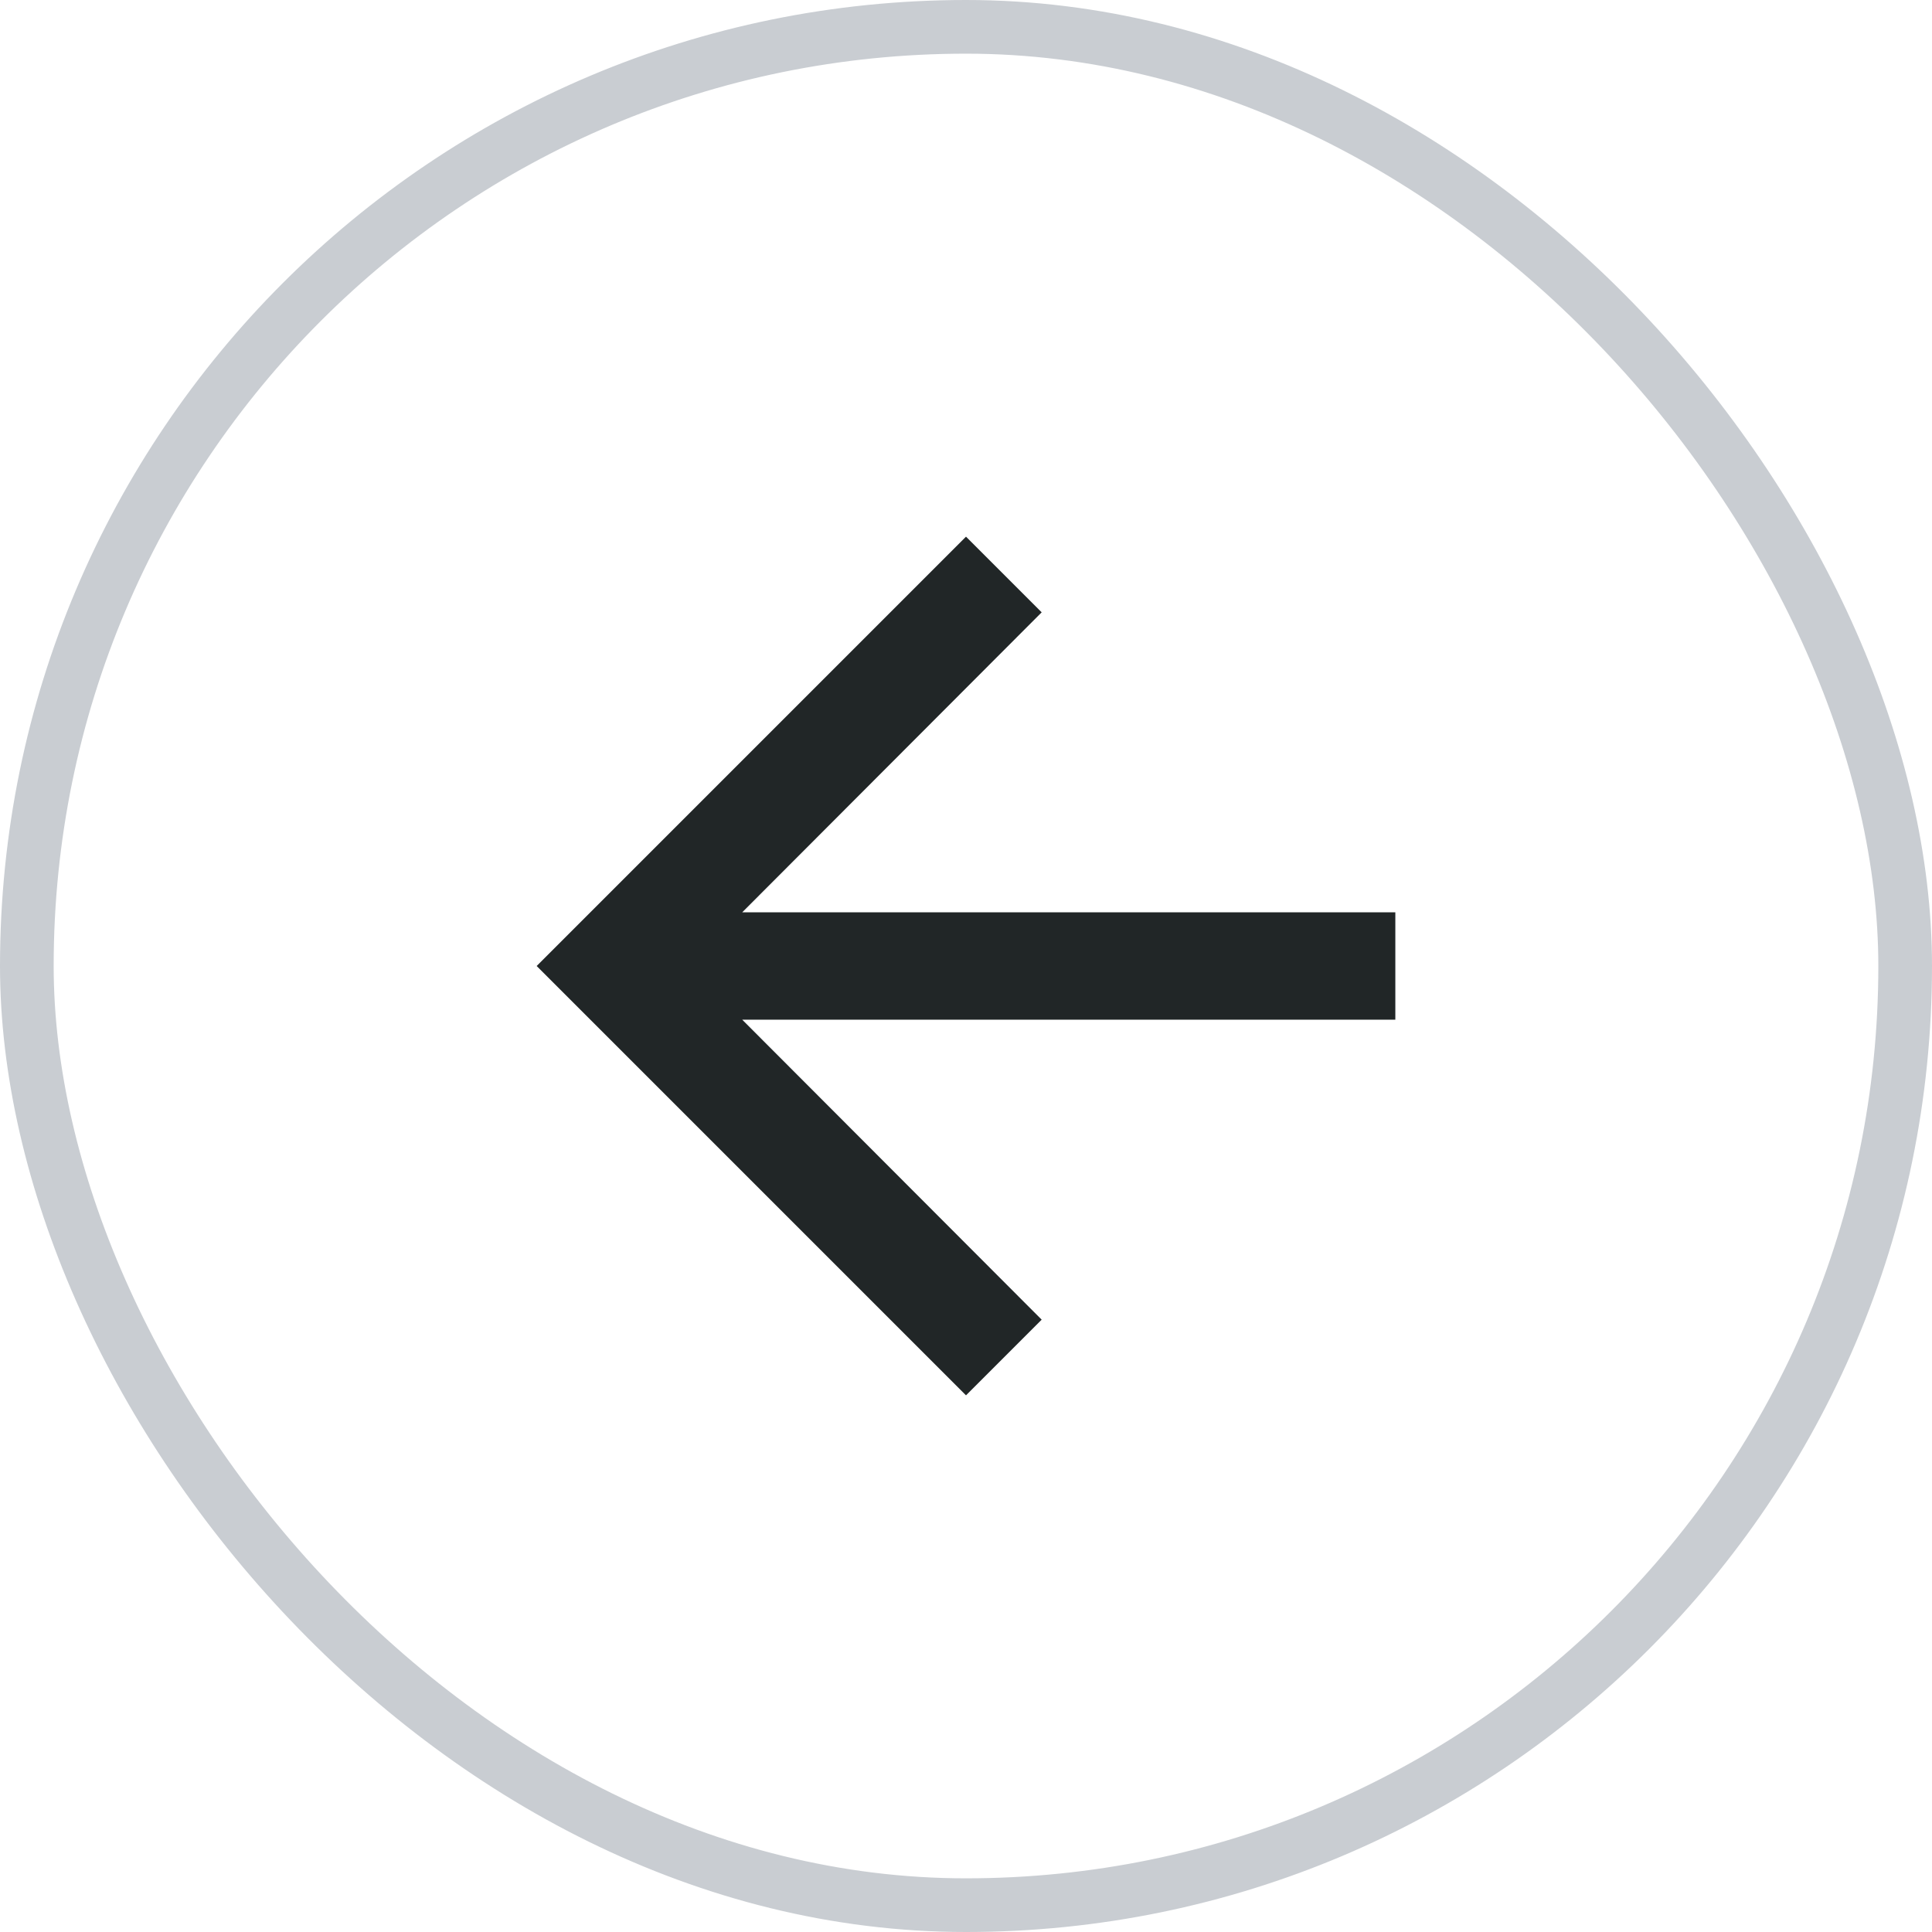 <svg width="36" height="36" viewBox="0 0 36 36" fill="none" xmlns="http://www.w3.org/2000/svg">
<rect x="0.5" y="0.5" width="35" height="35" rx="17.5" stroke="#C9CDD2"/>
<path d="M18 26L19.41 24.59L13.83 19L26 19L26 17L13.83 17L19.41 11.41L18 10L10 18L18 26Z" fill="#212627"/>
</svg>
